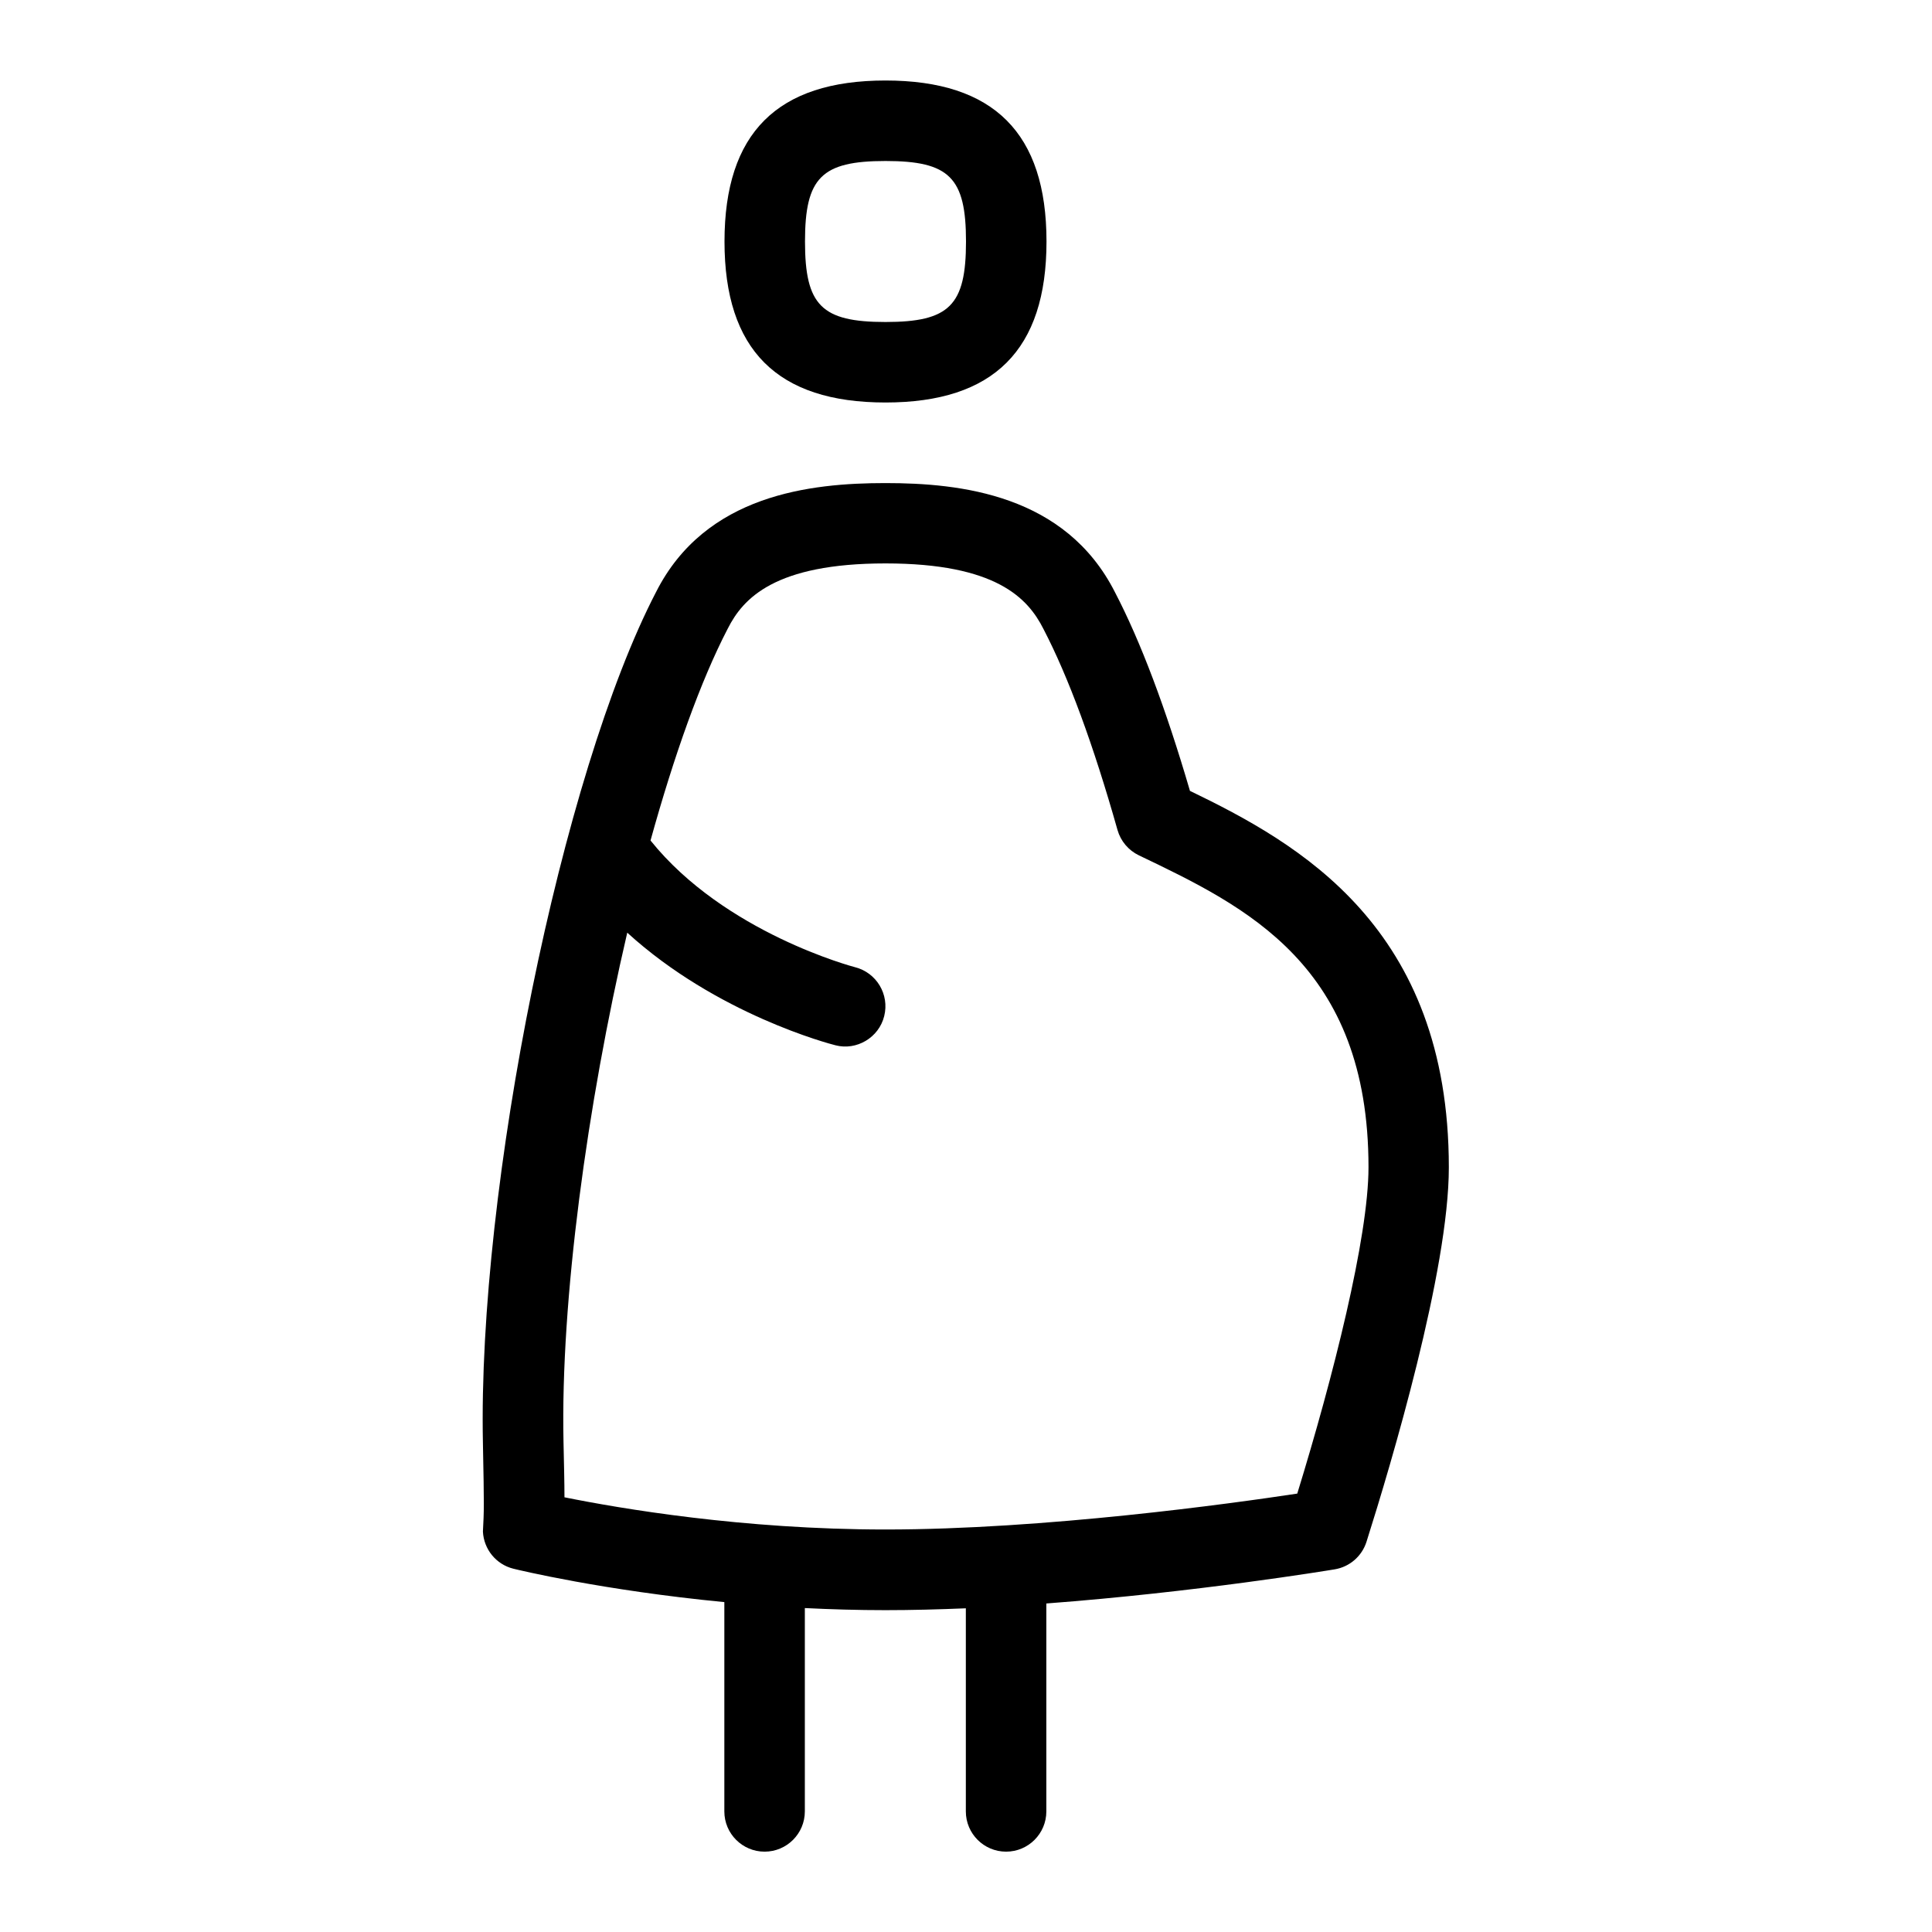 <svg id="Layer_1" viewBox="0 0 24 24" xmlns="http://www.w3.org/2000/svg" data-name="Layer 1"><path d="m11 5c1.346 0 2-.654 2-2s-.654-2-2-2-2 .654-2 2 .654 2 2 2zm0-3c.794 0 1 .206 1 1s-.206 1-1 1-1-.206-1-1 .206-1 1-1zm3.781 7.821c-.3-1.025-.613-1.855-.93-2.463-.616-1.217-1.922-1.357-2.852-1.357s-2.236.141-2.849 1.353c-1.173 2.256-2.218 7.395-2.151 10.575.016.806.014.827 0 1.097.011.22.164.408.378.461.06.015 1.109.269 2.621.415v2.6c0 .276.224.5.5.5s.5-.224.5-.5v-2.526c.322.016.655.026 1 .026.328 0 .664-.009 1-.023v2.523c0 .276.224.5.5.5s.5-.224.5-.5v-2.583c1.859-.14 3.49-.409 3.582-.424.186-.031.338-.163.395-.342.308-.972 1.023-3.37 1.023-4.651 0-2.987-1.864-4.024-3.219-4.679zm1.334 8.733c-.817.124-3.142.446-5.115.446-1.771 0-3.299-.261-3.988-.4 0-.183-.006-.41-.012-.694-.037-1.748.293-4.179.792-6.32 1.113 1.015 2.518 1.382 2.587 1.399.26.068.539-.094.605-.363.067-.268-.095-.539-.362-.607-.016-.004-1.62-.426-2.541-1.574.293-1.057.622-1.983.96-2.633.19-.376.585-.809 1.959-.809s1.769.432 1.962.814c.31.596.62 1.436.92 2.497.039.138.136.253.265.315 1.337.64 2.853 1.365 2.853 3.875 0 .872-.441 2.613-.885 4.054z"/></svg>